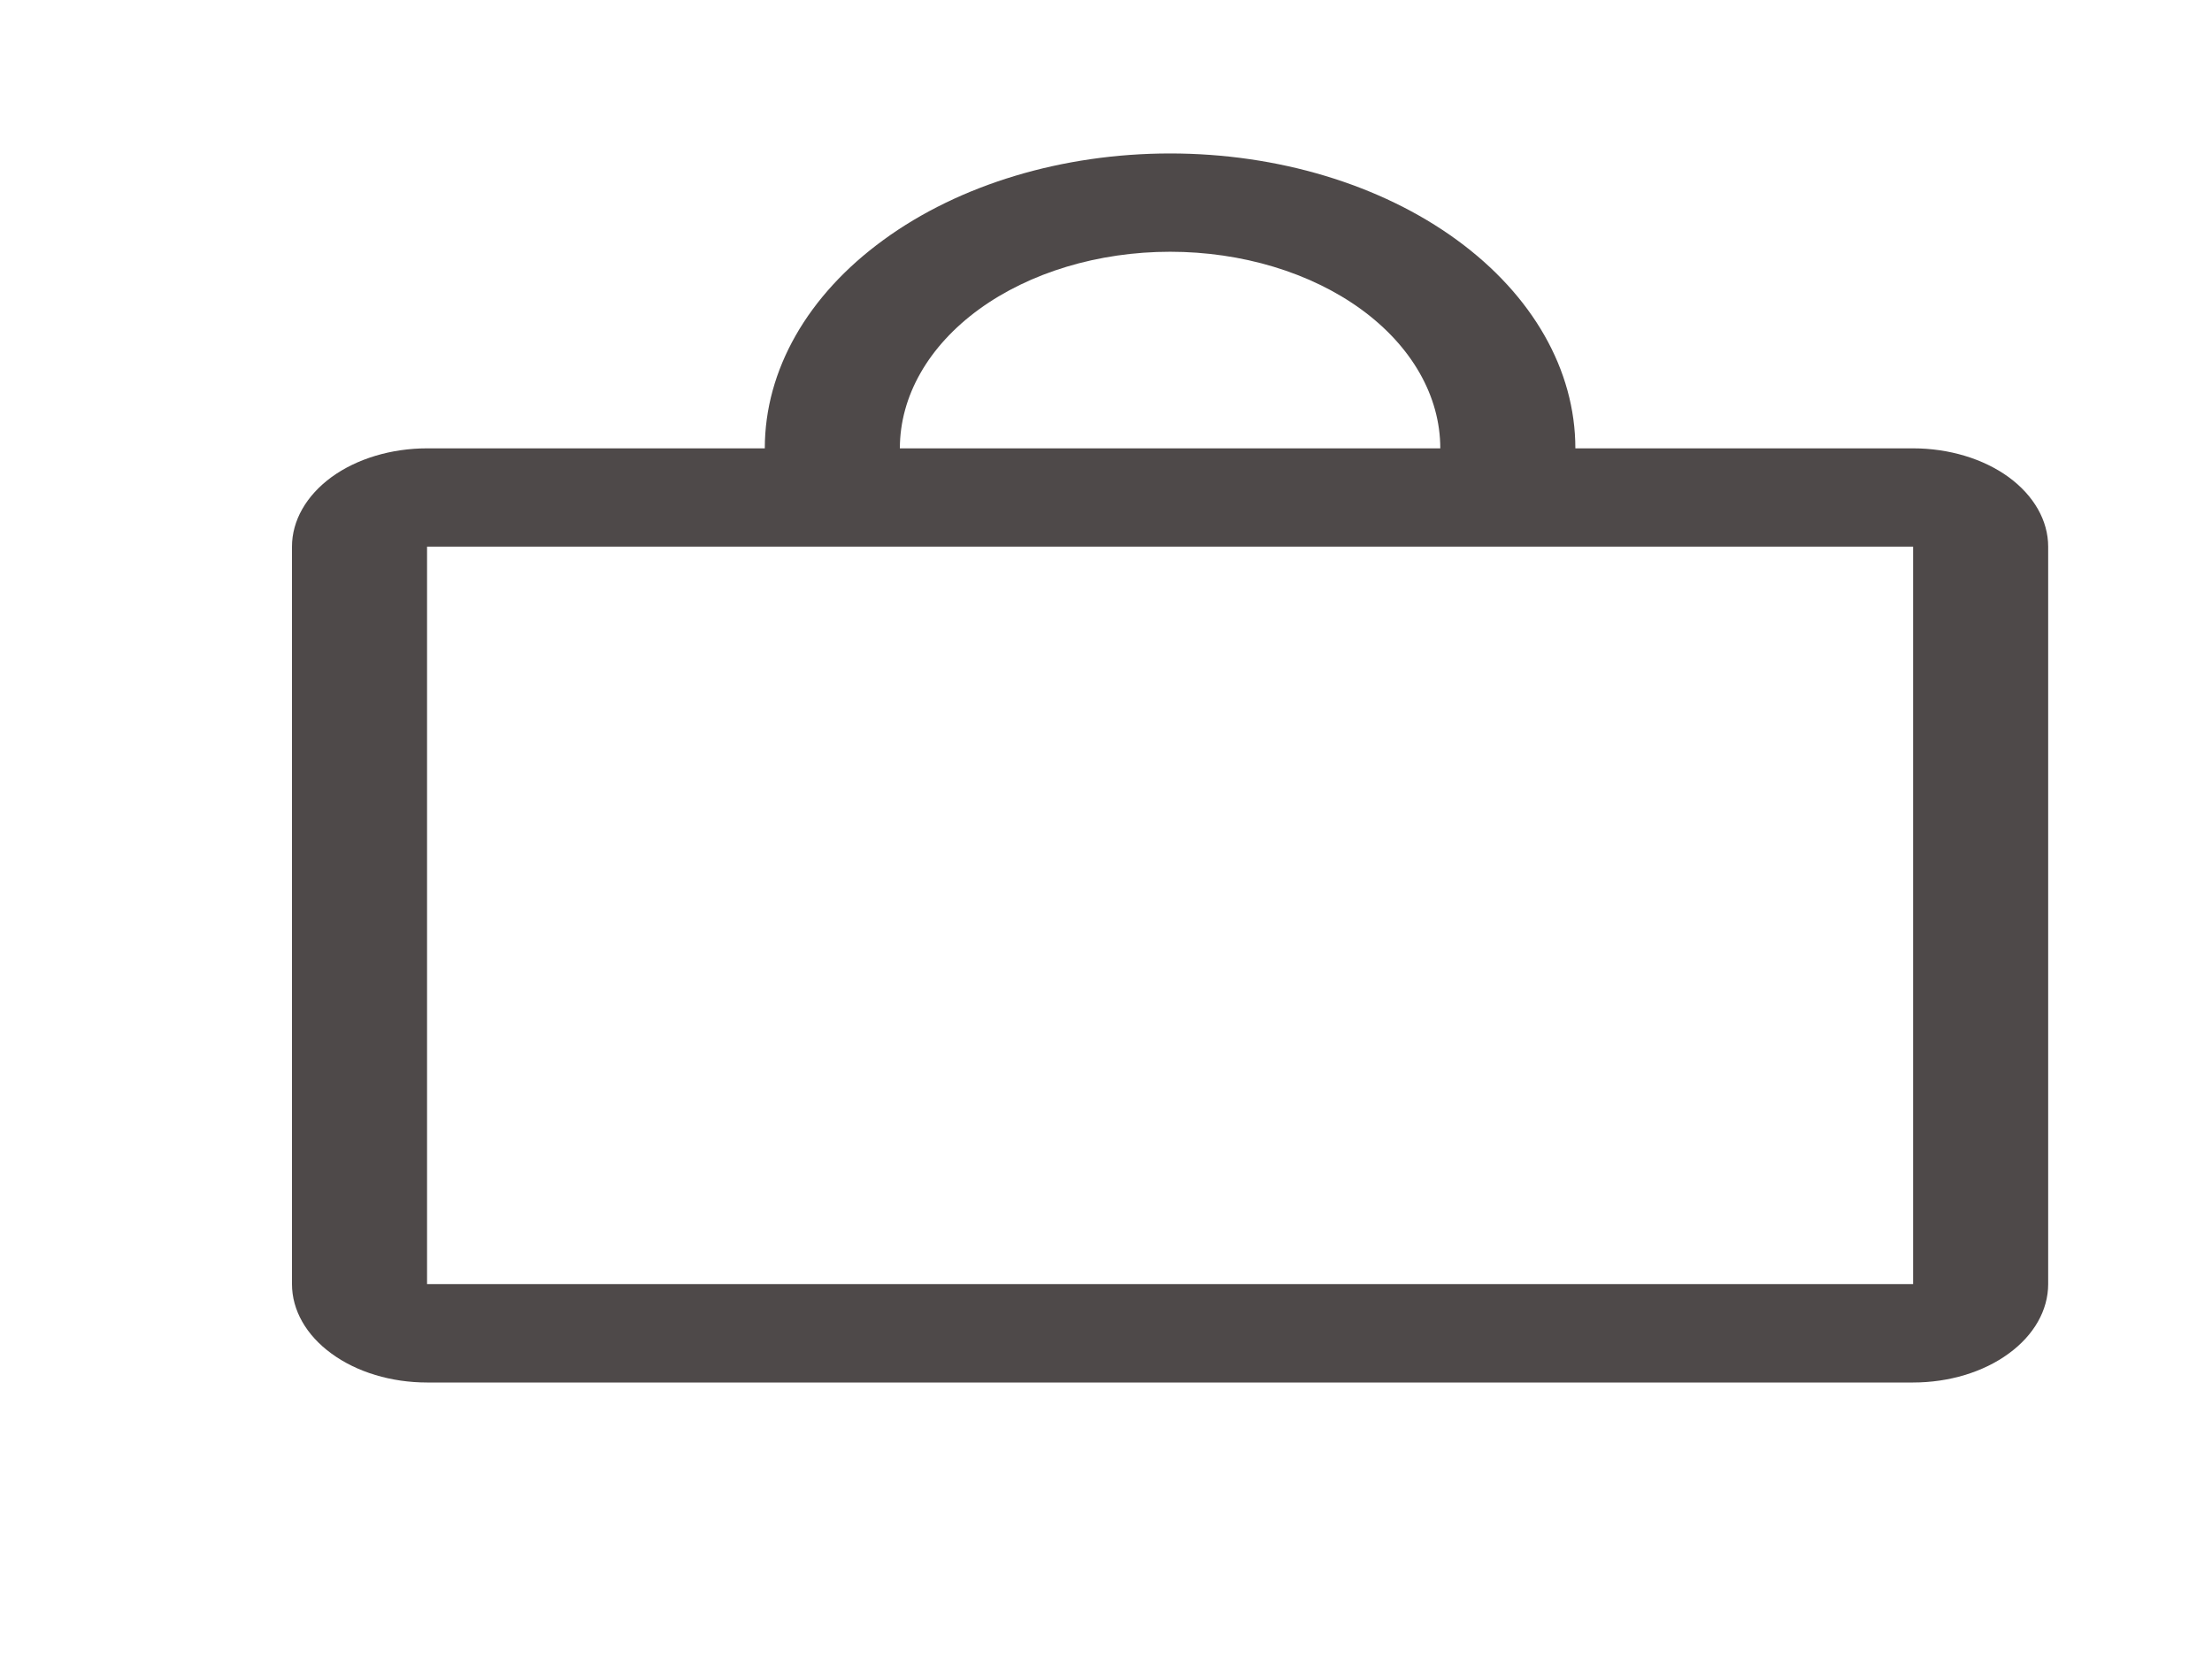 <svg width="16" height="12" viewBox="0 0 16 12" fill="none" xmlns="http://www.w3.org/2000/svg">
<path d="M13.838 3.243H11.395C11.395 2.677 11.086 2.135 10.537 1.735C9.987 1.334 9.241 1.11 8.464 1.11C7.686 1.11 6.94 1.334 6.391 1.735C5.841 2.135 5.532 2.677 5.532 3.243H3.089C2.83 3.243 2.581 3.318 2.398 3.451C2.215 3.585 2.112 3.766 2.112 3.954V9.288C2.112 9.477 2.215 9.658 2.398 9.791C2.581 9.925 2.83 10 3.089 10H13.838C14.097 10 14.346 9.925 14.529 9.791C14.712 9.658 14.815 9.477 14.815 9.288V3.954C14.815 3.766 14.712 3.585 14.529 3.451C14.346 3.318 14.097 3.243 13.838 3.243ZM8.464 1.821C8.982 1.821 9.479 1.971 9.845 2.237C10.212 2.504 10.418 2.866 10.418 3.243H6.509C6.509 2.866 6.715 2.504 7.082 2.237C7.448 1.971 7.945 1.821 8.464 1.821ZM13.838 9.288H3.089V3.954H13.838V9.288Z" fill="#4E4949"/>
</svg>
